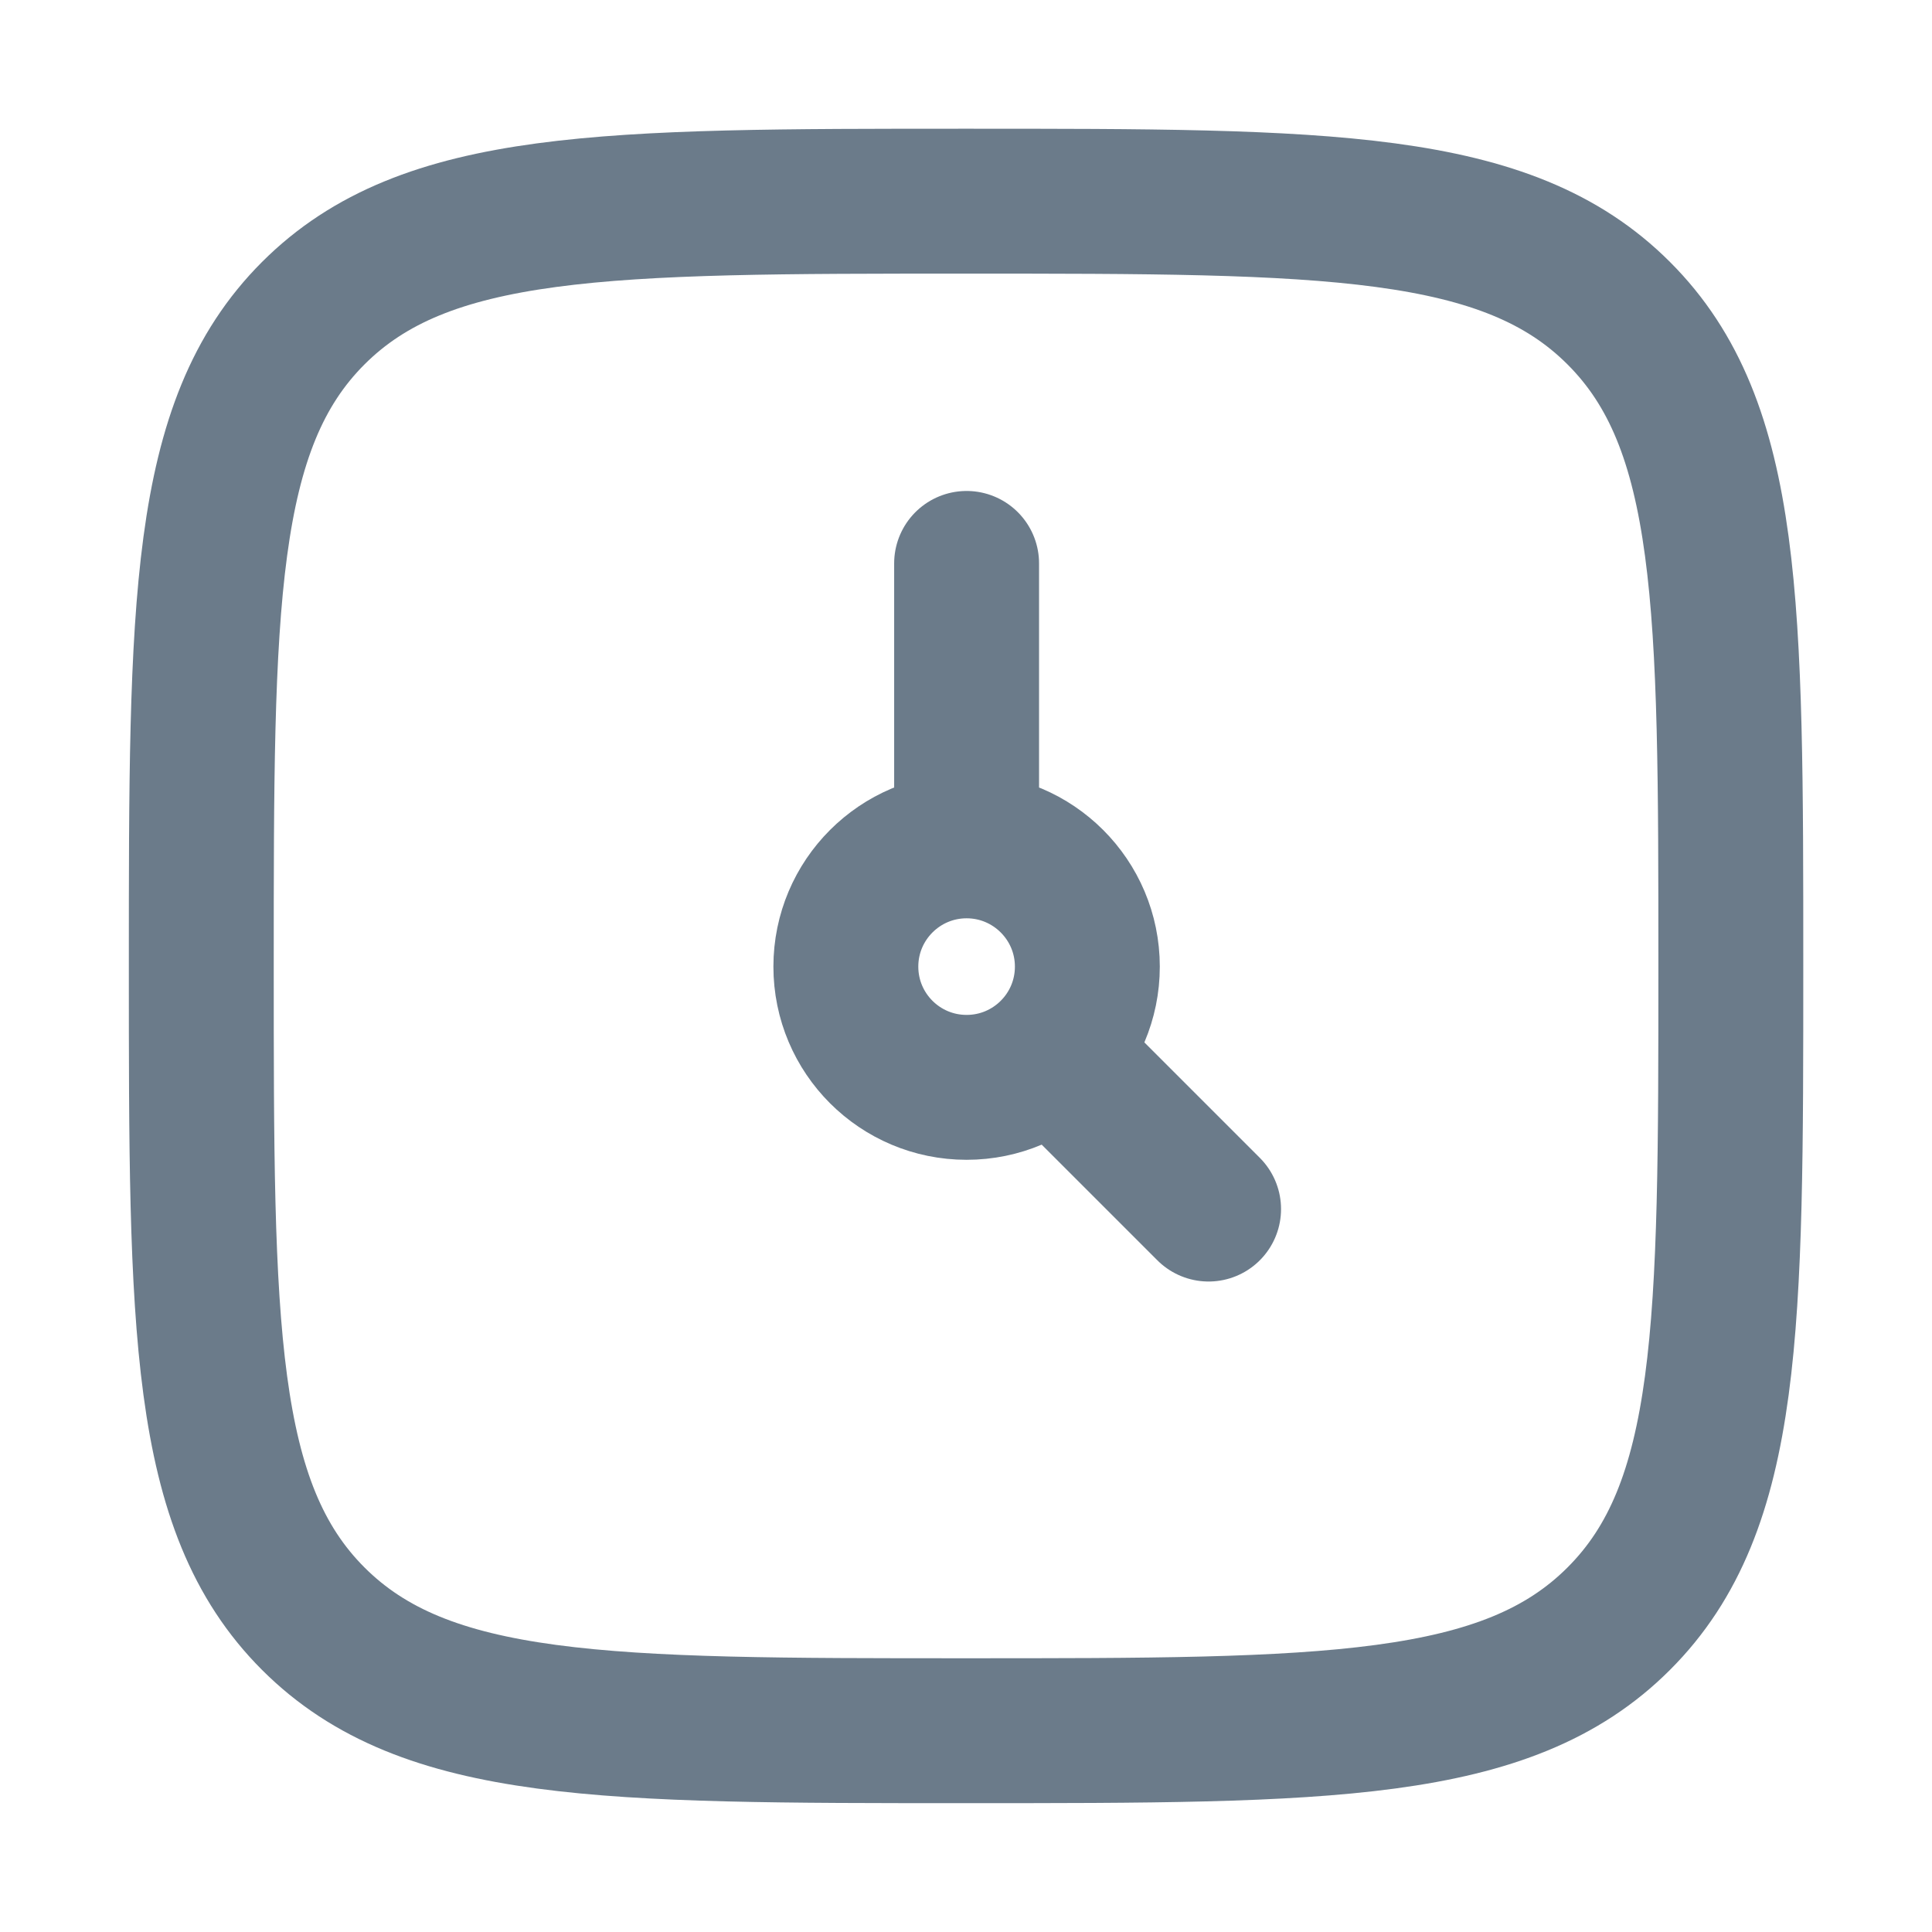 <svg width="16" height="16" viewBox="0 0 16 16" fill="none" xmlns="http://www.w3.org/2000/svg">
<g id="Frame">
<path id="Vector" d="M1.667 7.999C1.667 5.014 1.667 3.521 2.594 2.594C3.522 1.666 5.015 1.666 8 1.666C10.986 1.666 12.479 1.666 13.406 2.594C14.334 3.521 14.334 5.014 14.334 7.999C14.334 10.985 14.334 12.478 13.406 13.405C12.479 14.333 10.986 14.333 8 14.333C5.015 14.333 3.522 14.333 2.594 13.405C1.667 12.478 1.667 10.985 1.667 7.999Z" stroke="#6B7B8A" stroke-width="1.2" stroke-linejoin="round"/>
<path id="Vector_2" d="M8.005 7.005C7.453 7.005 7.005 7.453 7.005 8.005C7.005 8.558 7.453 9.005 8.005 9.005C8.557 9.005 9.005 8.558 9.005 8.005C9.005 7.453 8.557 7.005 8.005 7.005ZM8.005 7.005V4.666M10.009 10.013L8.71 8.714" stroke="#6B7B8A" stroke-width="1.2" stroke-linecap="round" stroke-linejoin="round"/>
</g>
</svg>
